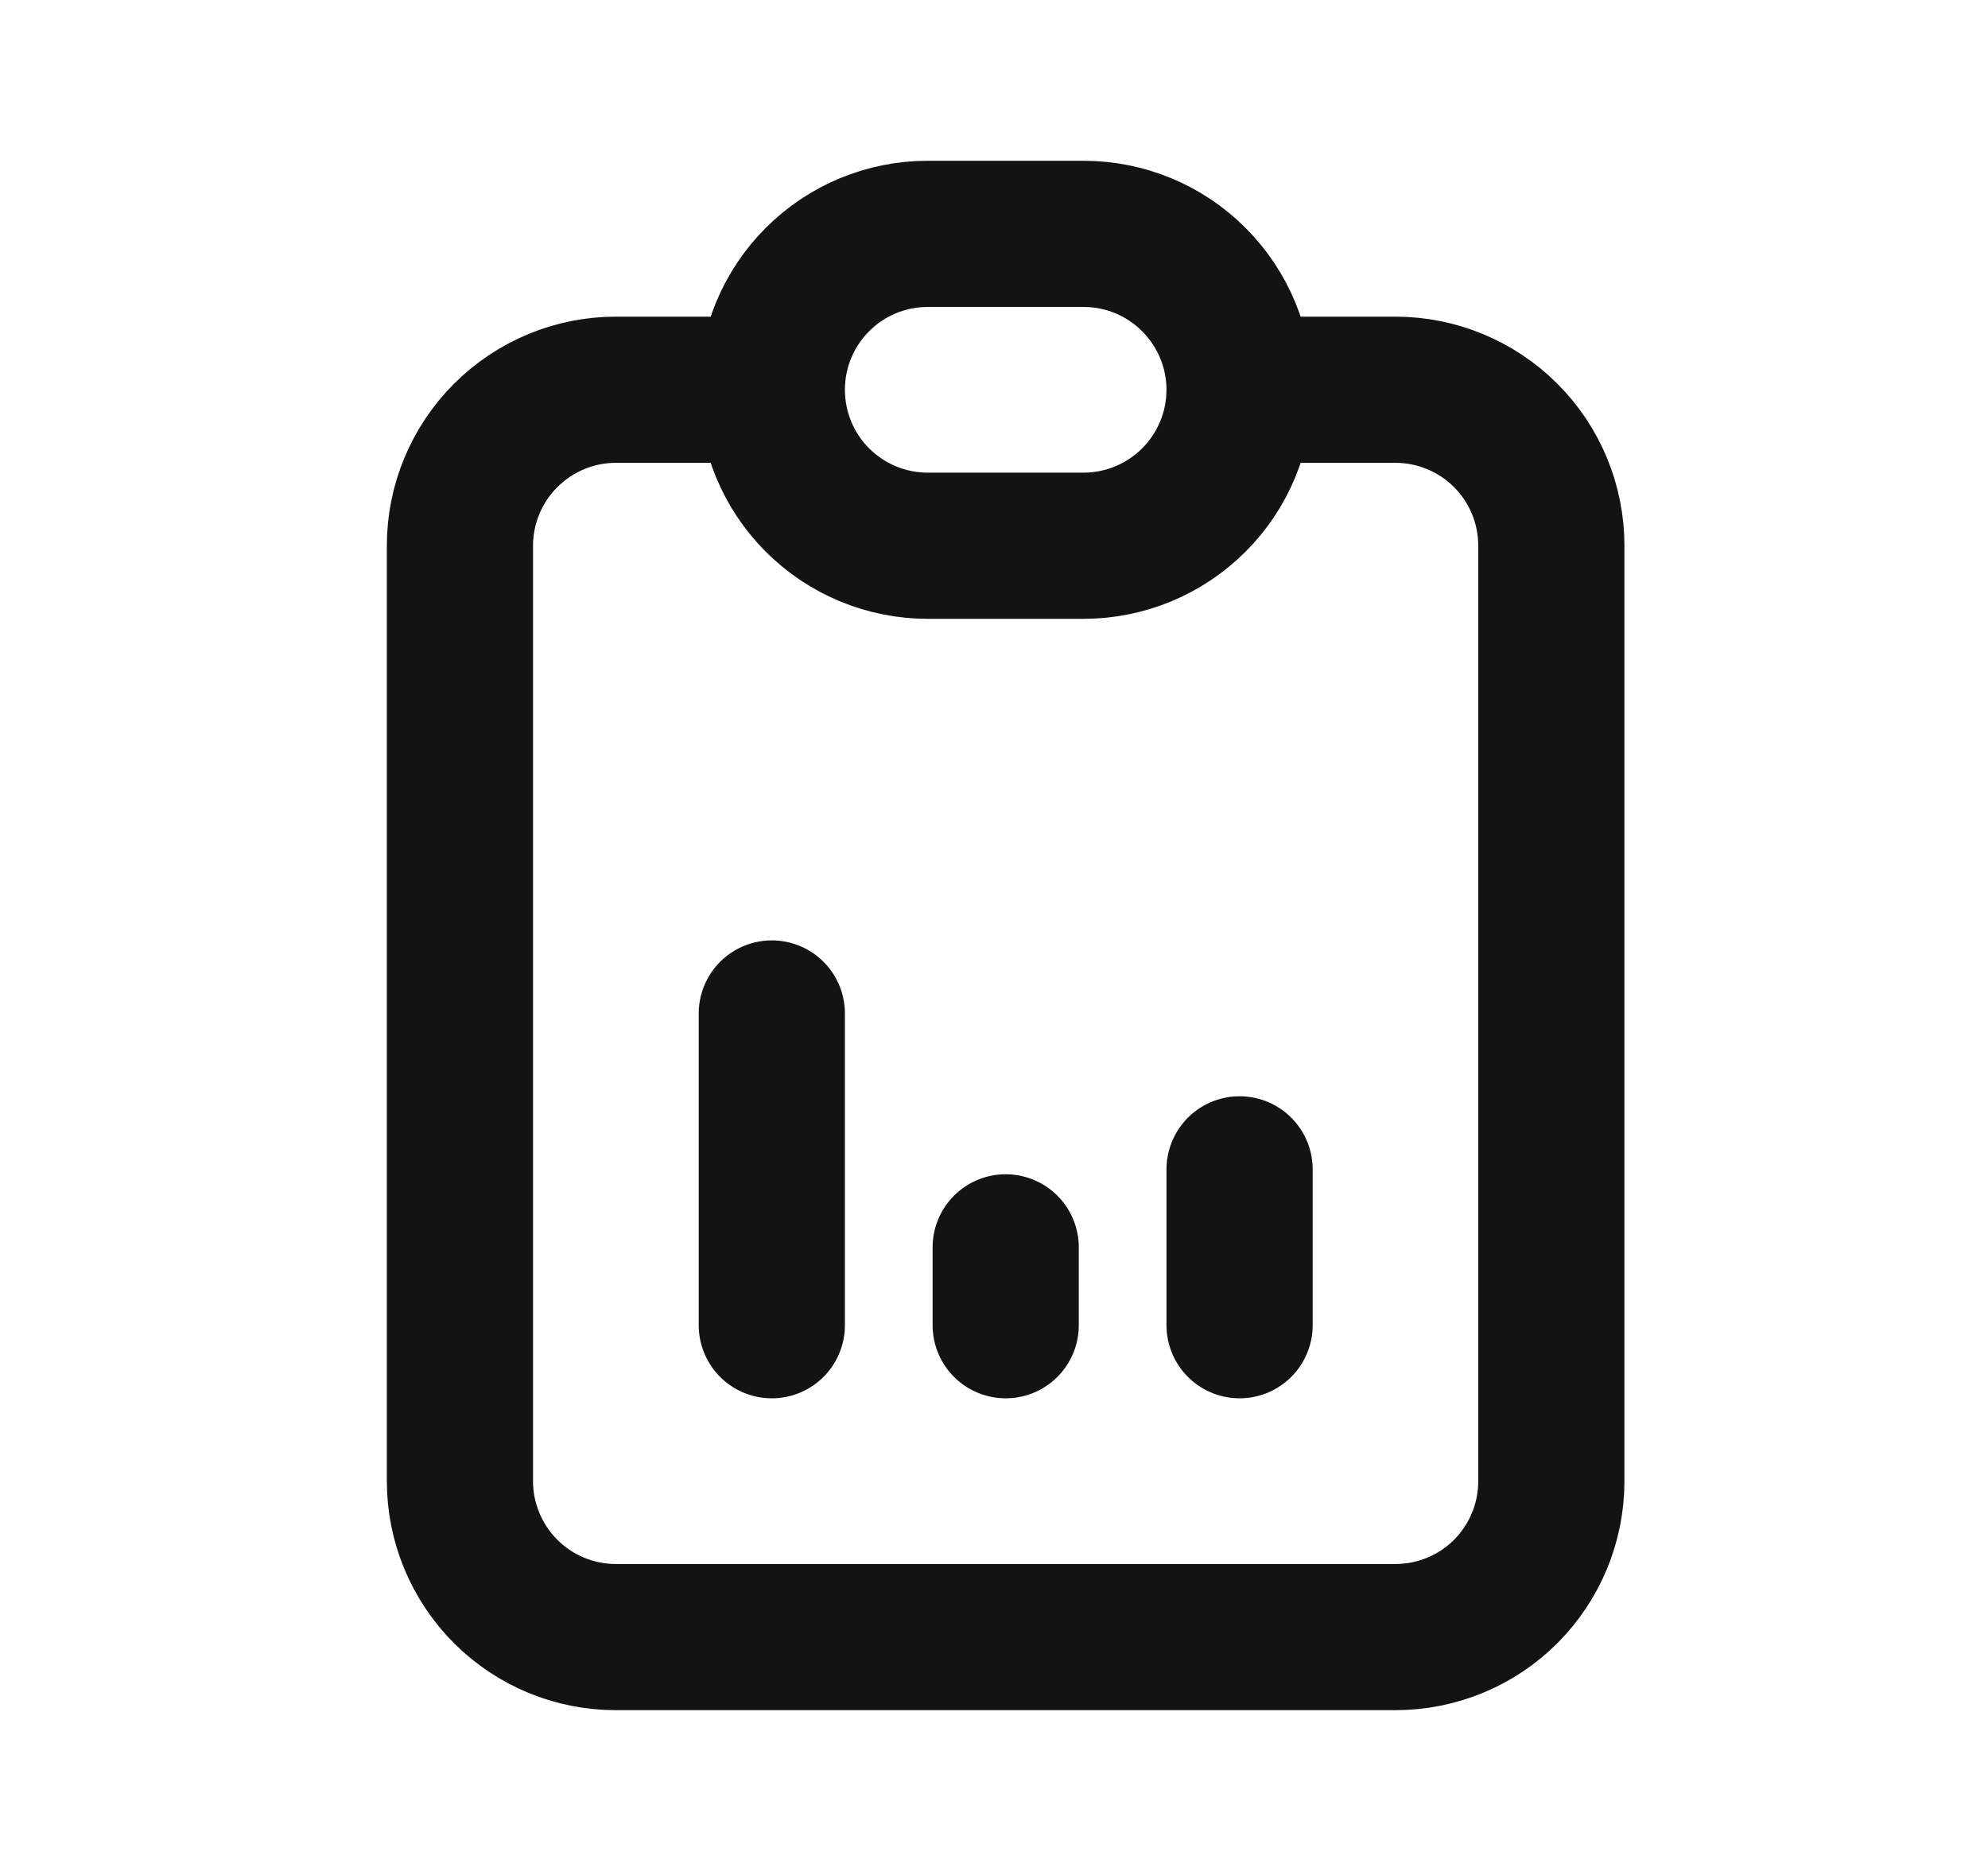 <svg width="17" height="16" viewBox="0 0 17 16" fill="none" xmlns="http://www.w3.org/2000/svg">
<path d="M6.6 3.333H5.266C4.913 3.333 4.574 3.474 4.324 3.724C4.074 3.974 3.933 4.313 3.933 4.667V12.667C3.933 13.02 4.074 13.359 4.324 13.61C4.574 13.86 4.913 14 5.266 14H11.933C12.287 14 12.626 13.86 12.876 13.61C13.126 13.359 13.266 13.02 13.266 12.667V4.667C13.266 4.313 13.126 3.974 12.876 3.724C12.626 3.474 12.287 3.333 11.933 3.333H10.6M6.6 3.333C6.6 2.98 6.74 2.641 6.99 2.391C7.24 2.14 7.579 2 7.933 2H9.266C9.62 2 9.959 2.14 10.209 2.391C10.459 2.641 10.6 2.98 10.6 3.333M6.6 3.333C6.6 3.687 6.74 4.026 6.99 4.276C7.24 4.526 7.579 4.667 7.933 4.667H9.266C9.62 4.667 9.959 4.526 10.209 4.276C10.459 4.026 10.6 3.687 10.6 3.333M6.6 11.333V8.667M8.6 11.333V10.667M10.6 11.333V10" stroke="#131313" stroke-width="1.25" stroke-linecap="round" stroke-linejoin="round"/>
</svg>

